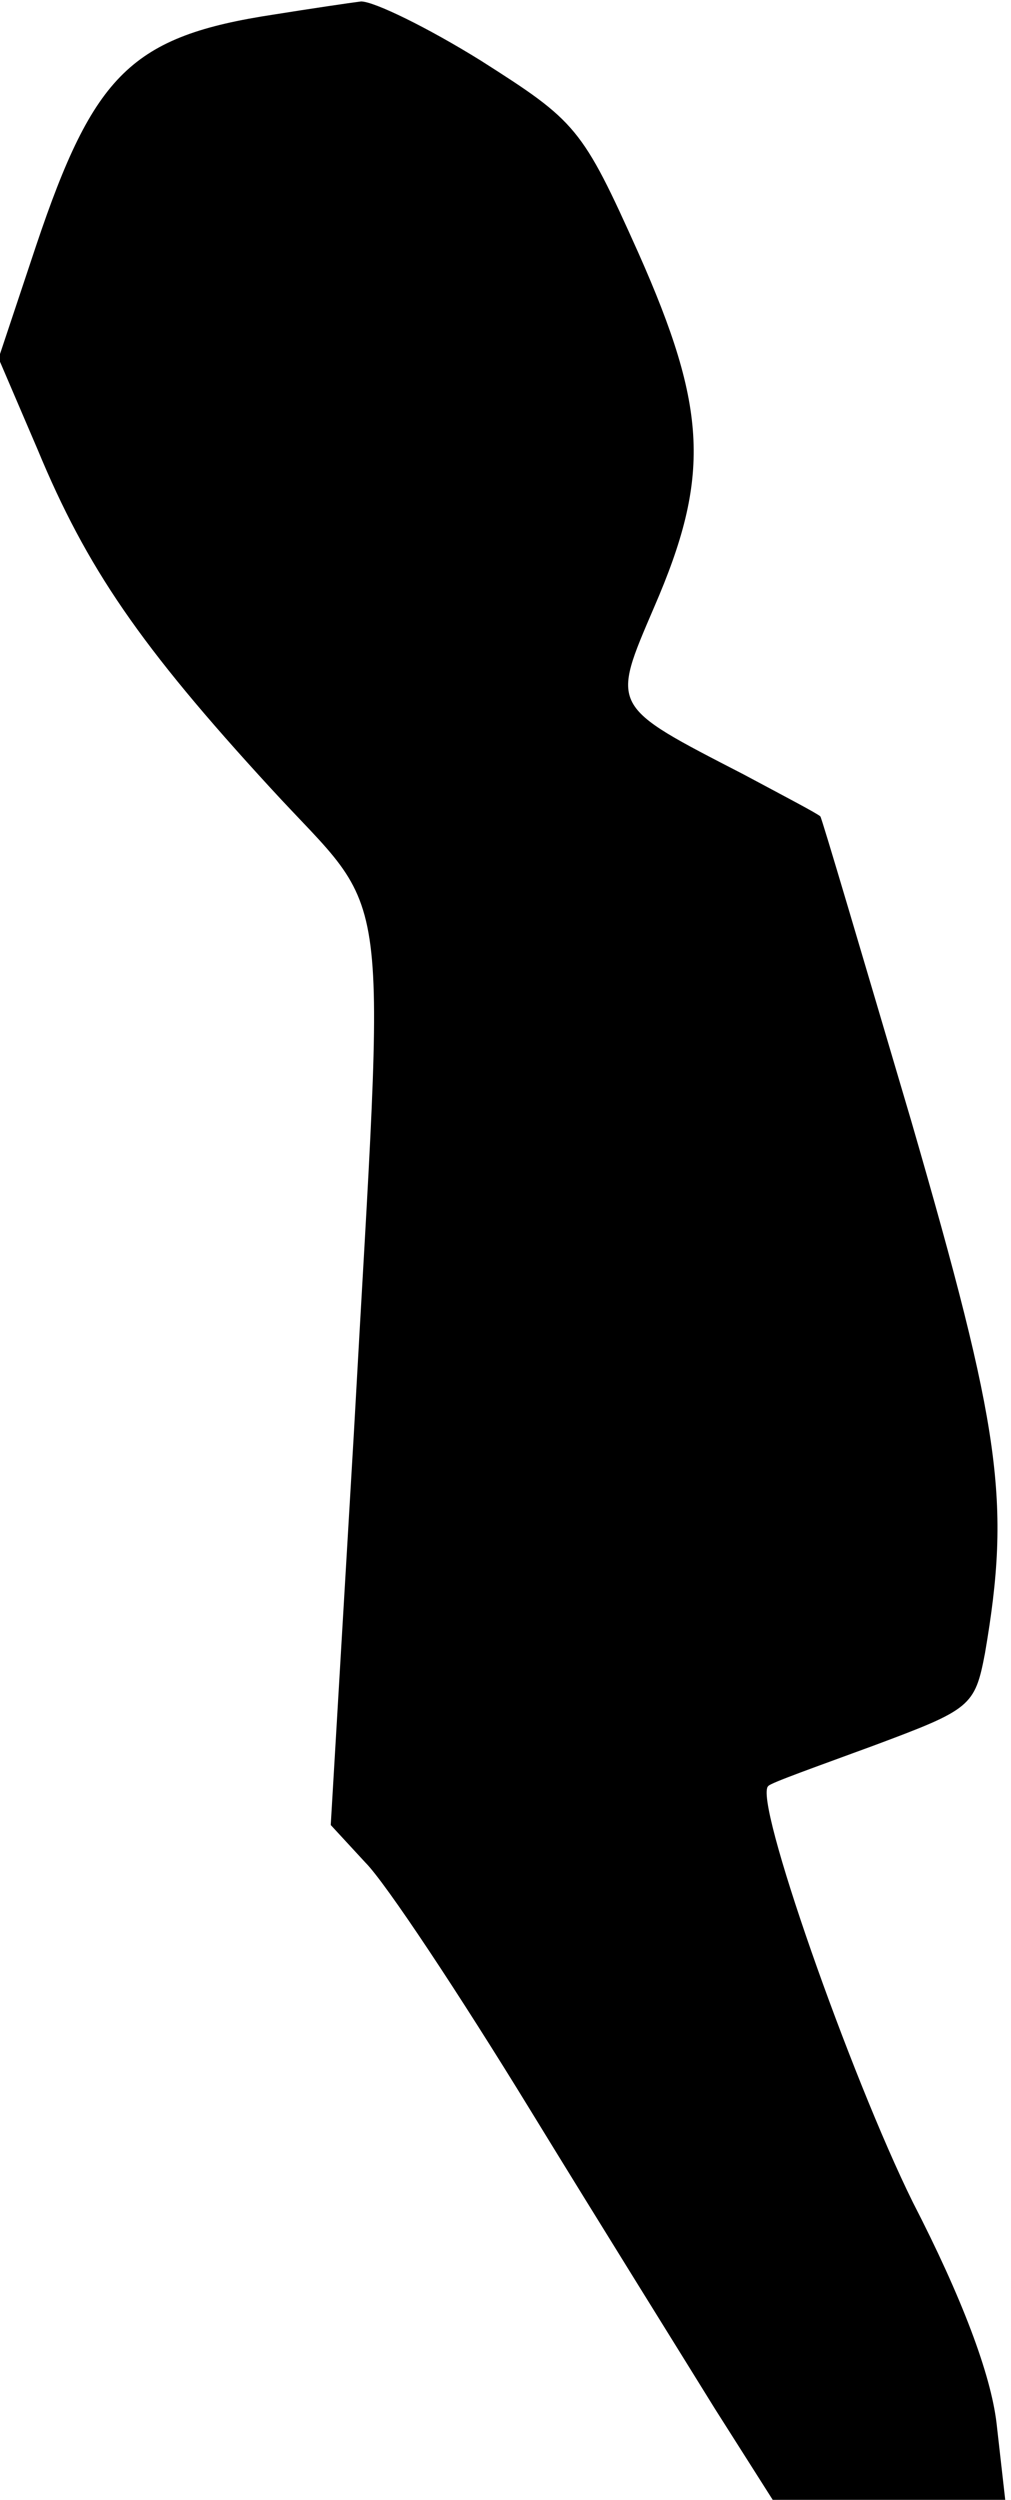 <?xml version="1.0" standalone="no"?>
<!DOCTYPE svg PUBLIC "-//W3C//DTD SVG 20010904//EN"
 "http://www.w3.org/TR/2001/REC-SVG-20010904/DTD/svg10.dtd">
<svg version="1.0" xmlns="http://www.w3.org/2000/svg"
 width="70pt" height="173pt" viewBox="0 0 70 173"
 preserveAspectRatio="xMidYMid meet">
<g transform="translate(0,173) scale(0.1,-0.1)"
fill="#000000" stroke="none">
<path fill="#000000" stroke="none" d="M190 1720 c-99 -15 -125 -41 -165 -160
l-26 -78 27 -63 c34 -82 71 -136 161 -234 86 -94 80 -49 58 -447 l-16 -271 24
-26 c14 -14 65 -91 114 -171 49 -80 107 -173 128 -207 l40 -63 80 0 81 0 -6
53 c-4 34 -24 87 -58 153 -43 87 -111 280 -100 288 1 2 35 14 73 28 67 25 70
27 77 64 18 105 11 154 -51 368 -34 115 -62 210 -63 211 -2 2 -25 14 -53 29
-93 48 -92 46 -62 116 39 90 37 137 -11 245 -39 87 -43 91 -109 133 -37 23
-74 41 -83 41 -8 -1 -35 -5 -60 -9z"/>
</g>
</svg>
